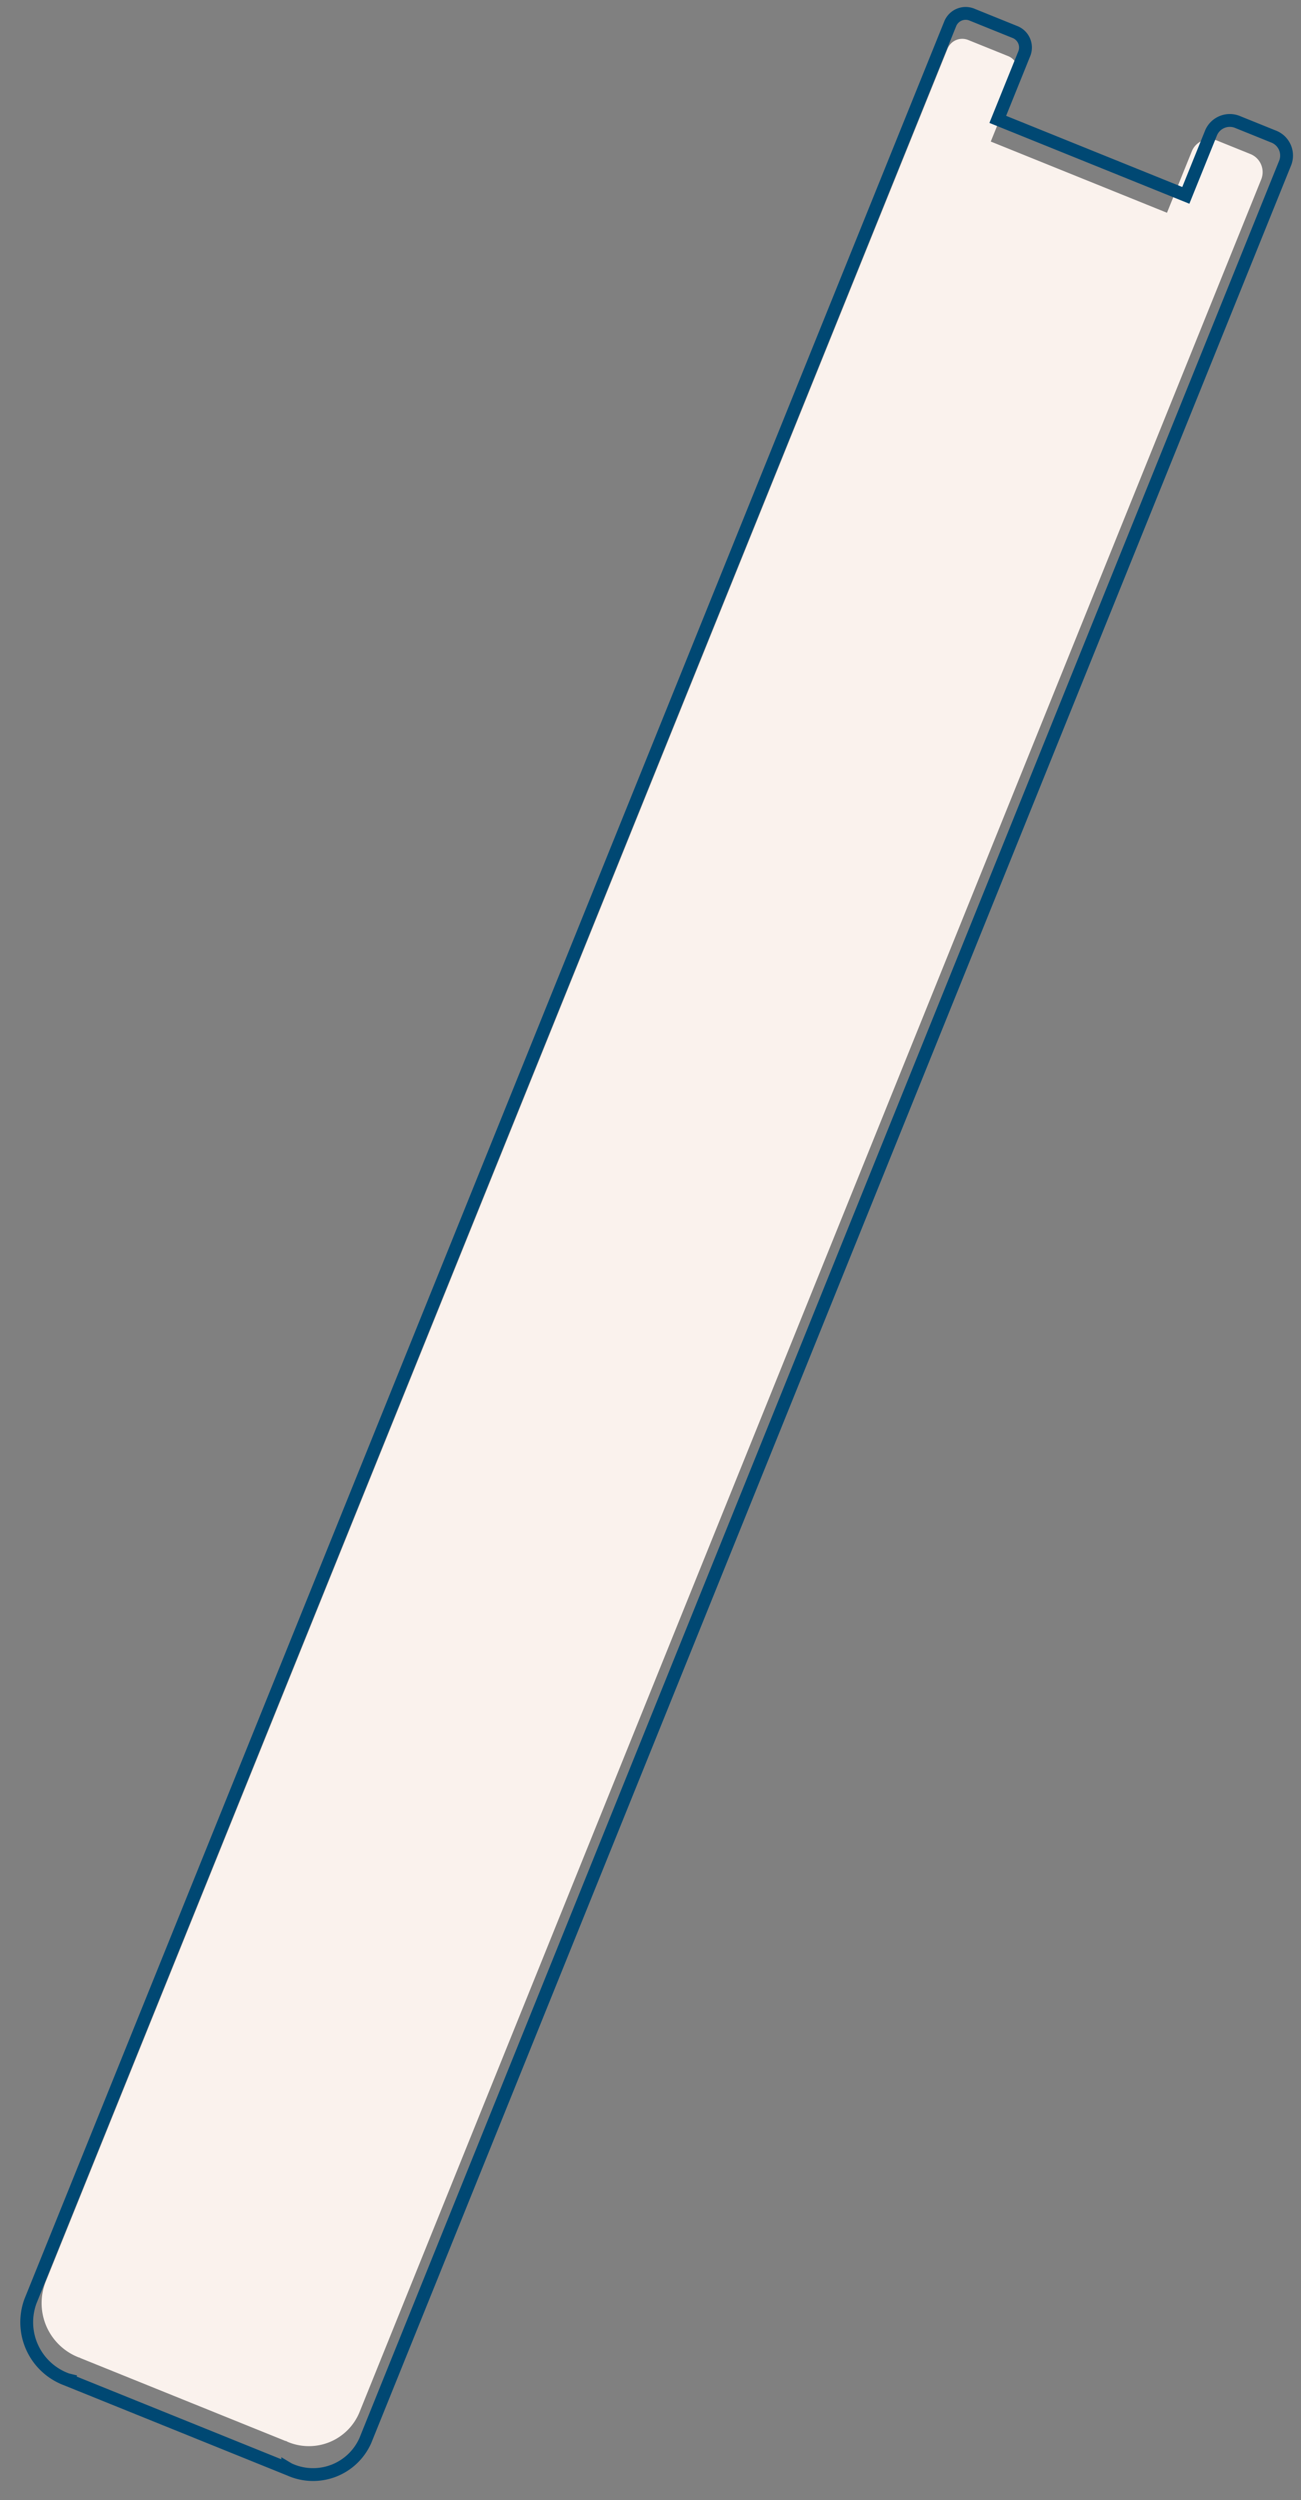 <svg xmlns="http://www.w3.org/2000/svg" width="152.025" height="292.02" viewBox="0 0 152.025 292.02"><rect x="0" y="0" width="152.025" height="292.02" fill="#808080" stroke="none"/><defs><style>.a{fill:#faf2ed;}.b{fill:none;stroke:#004873;stroke-miterlimit:10;stroke-width:1.5px;}</style></defs><g transform="translate(-1339.163 -700.893)"><path class="a" d="M954.471,75.136h-4.149a2.276,2.276,0,0,0-2.3,2.255v7.757H925.815V76.978a1.861,1.861,0,0,0-1.88-1.842h-4.991a1.86,1.86,0,0,0-1.878,1.842v281.33a6.8,6.8,0,0,0,6.869,6.739,1.812,1.812,0,0,0,.2-.02v.02h25.908v-.029a2.239,2.239,0,0,0,.281.029,6.389,6.389,0,0,0,6.449-6.327V77.391A2.277,2.277,0,0,0,954.471,75.136Z" transform="translate(628.434 291.662) rotate(22)"/><path class="b" d="M956.356,73.043h-4.43a2.38,2.38,0,0,0-2.454,2.3v7.912h-23.7V74.923a1.945,1.945,0,0,0-2-1.88h-5.327a1.947,1.947,0,0,0-2.006,1.88V361.9a7.115,7.115,0,0,0,7.334,6.874,2.023,2.023,0,0,0,.208-.02v.02h27.653v-.029a2.56,2.56,0,0,0,.3.029,6.678,6.678,0,0,0,6.883-6.453V75.343A2.38,2.38,0,0,0,956.356,73.043Z" transform="translate(628.581 290.843) rotate(22)"/></g></svg>